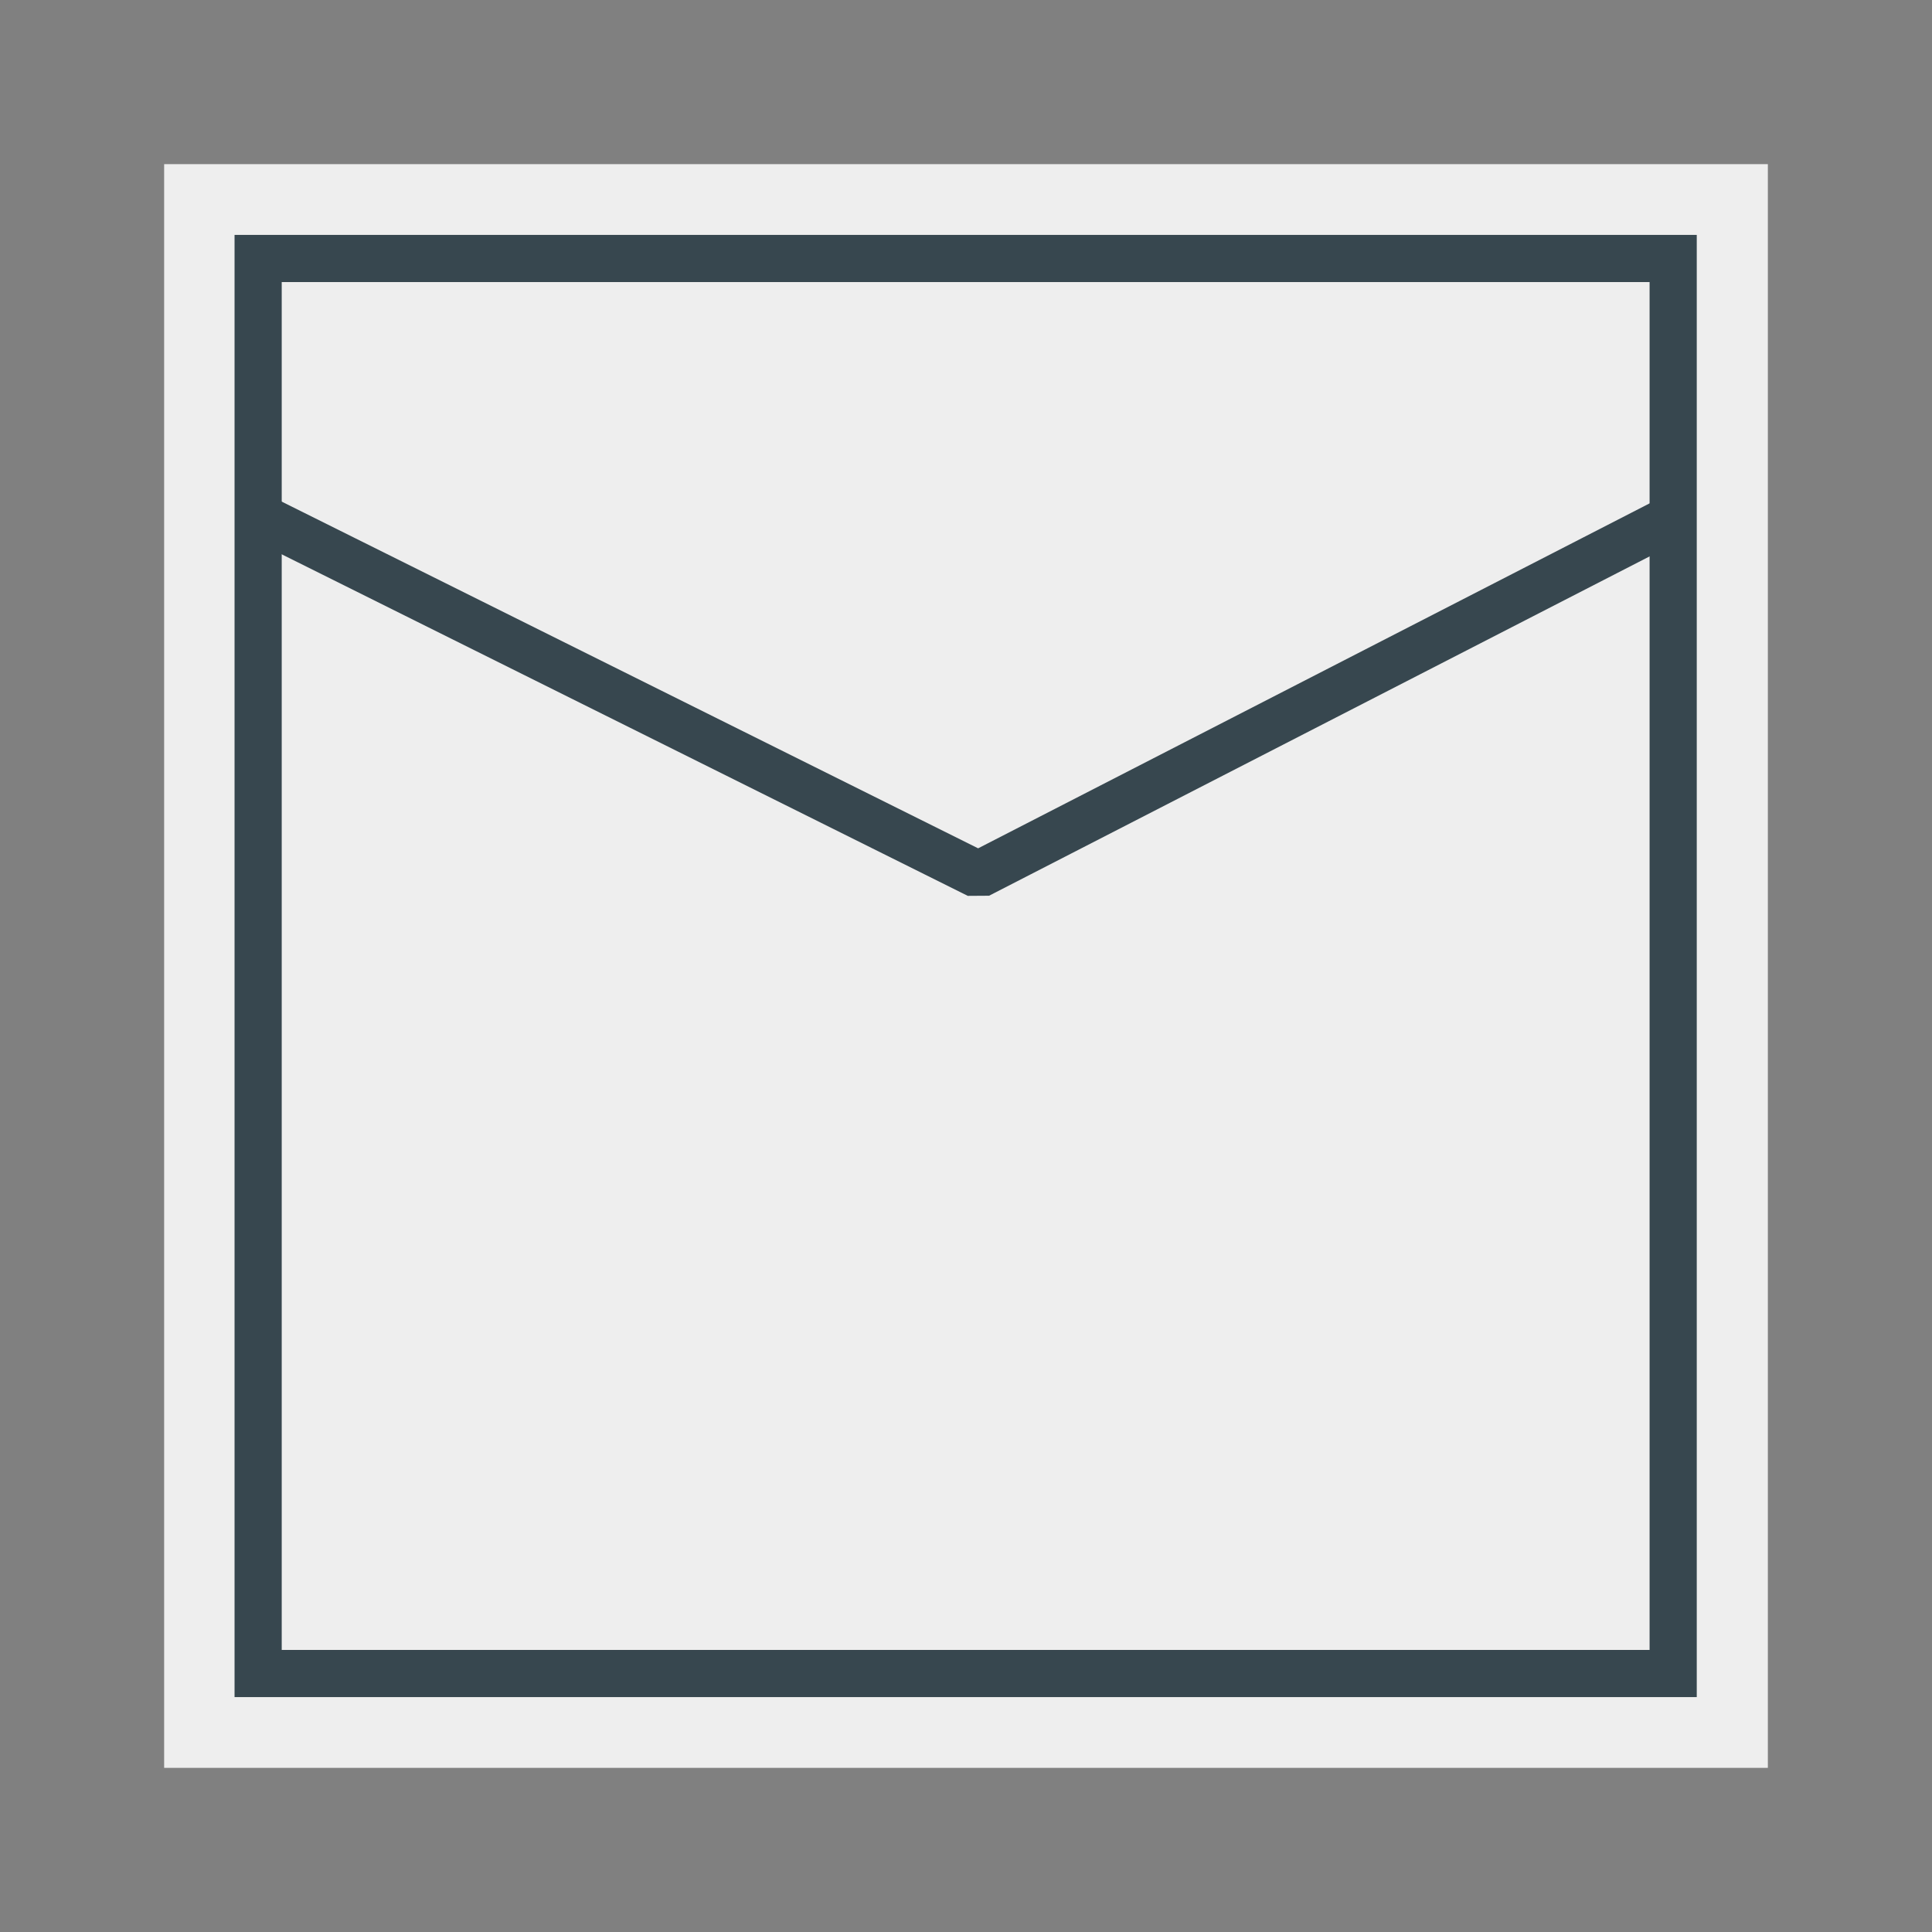 <?xml version="1.0" standalone="no"?>
<!-- Generator: Gravit.io -->
<svg xmlns="http://www.w3.org/2000/svg" xmlns:xlink="http://www.w3.org/1999/xlink" style="isolation:isolate" viewBox="0 0 1024 1024" width="1024" height="1024">
    <rect x="0" y="0" width="1024" height="1024" fill="#808080" stroke="none"/>
    <defs>
        <clipPath id="_clipPath_UicRCpENR8blFlE1f6J6ZntT6dMd99vn">
            <rect width="1024" height="1024" />
        </clipPath>
    </defs>
    <g clip-path="url(#_clipPath_UicRCpENR8blFlE1f6J6ZntT6dMd99vn)">
        <rect x="87" y="87" width="850" height="850" transform="matrix(1,0,0,1,0,0)" fill="rgb(238,238,238)" />
        <g id="Blue Grey">
            <rect x="136.818" y="137" width="750" height="750" transform="matrix(1,0,0,1,0,0)" fill="none" vector-effect="non-scaling-stroke" stroke-width="25" stroke="rgb(55,71,79)" stroke-linejoin="miter" stroke-linecap="square" stroke-miterlimit="3" />
            <path d=" M 137.182 273.795 L 518.515 463.636 L 887.182 274.242" fill="none" vector-effect="non-scaling-stroke" stroke-width="25" stroke="rgb(55,71,79)" stroke-linejoin="bevel" stroke-linecap="butt" stroke-miterlimit="3" />
        </g>
    </g>
</svg>